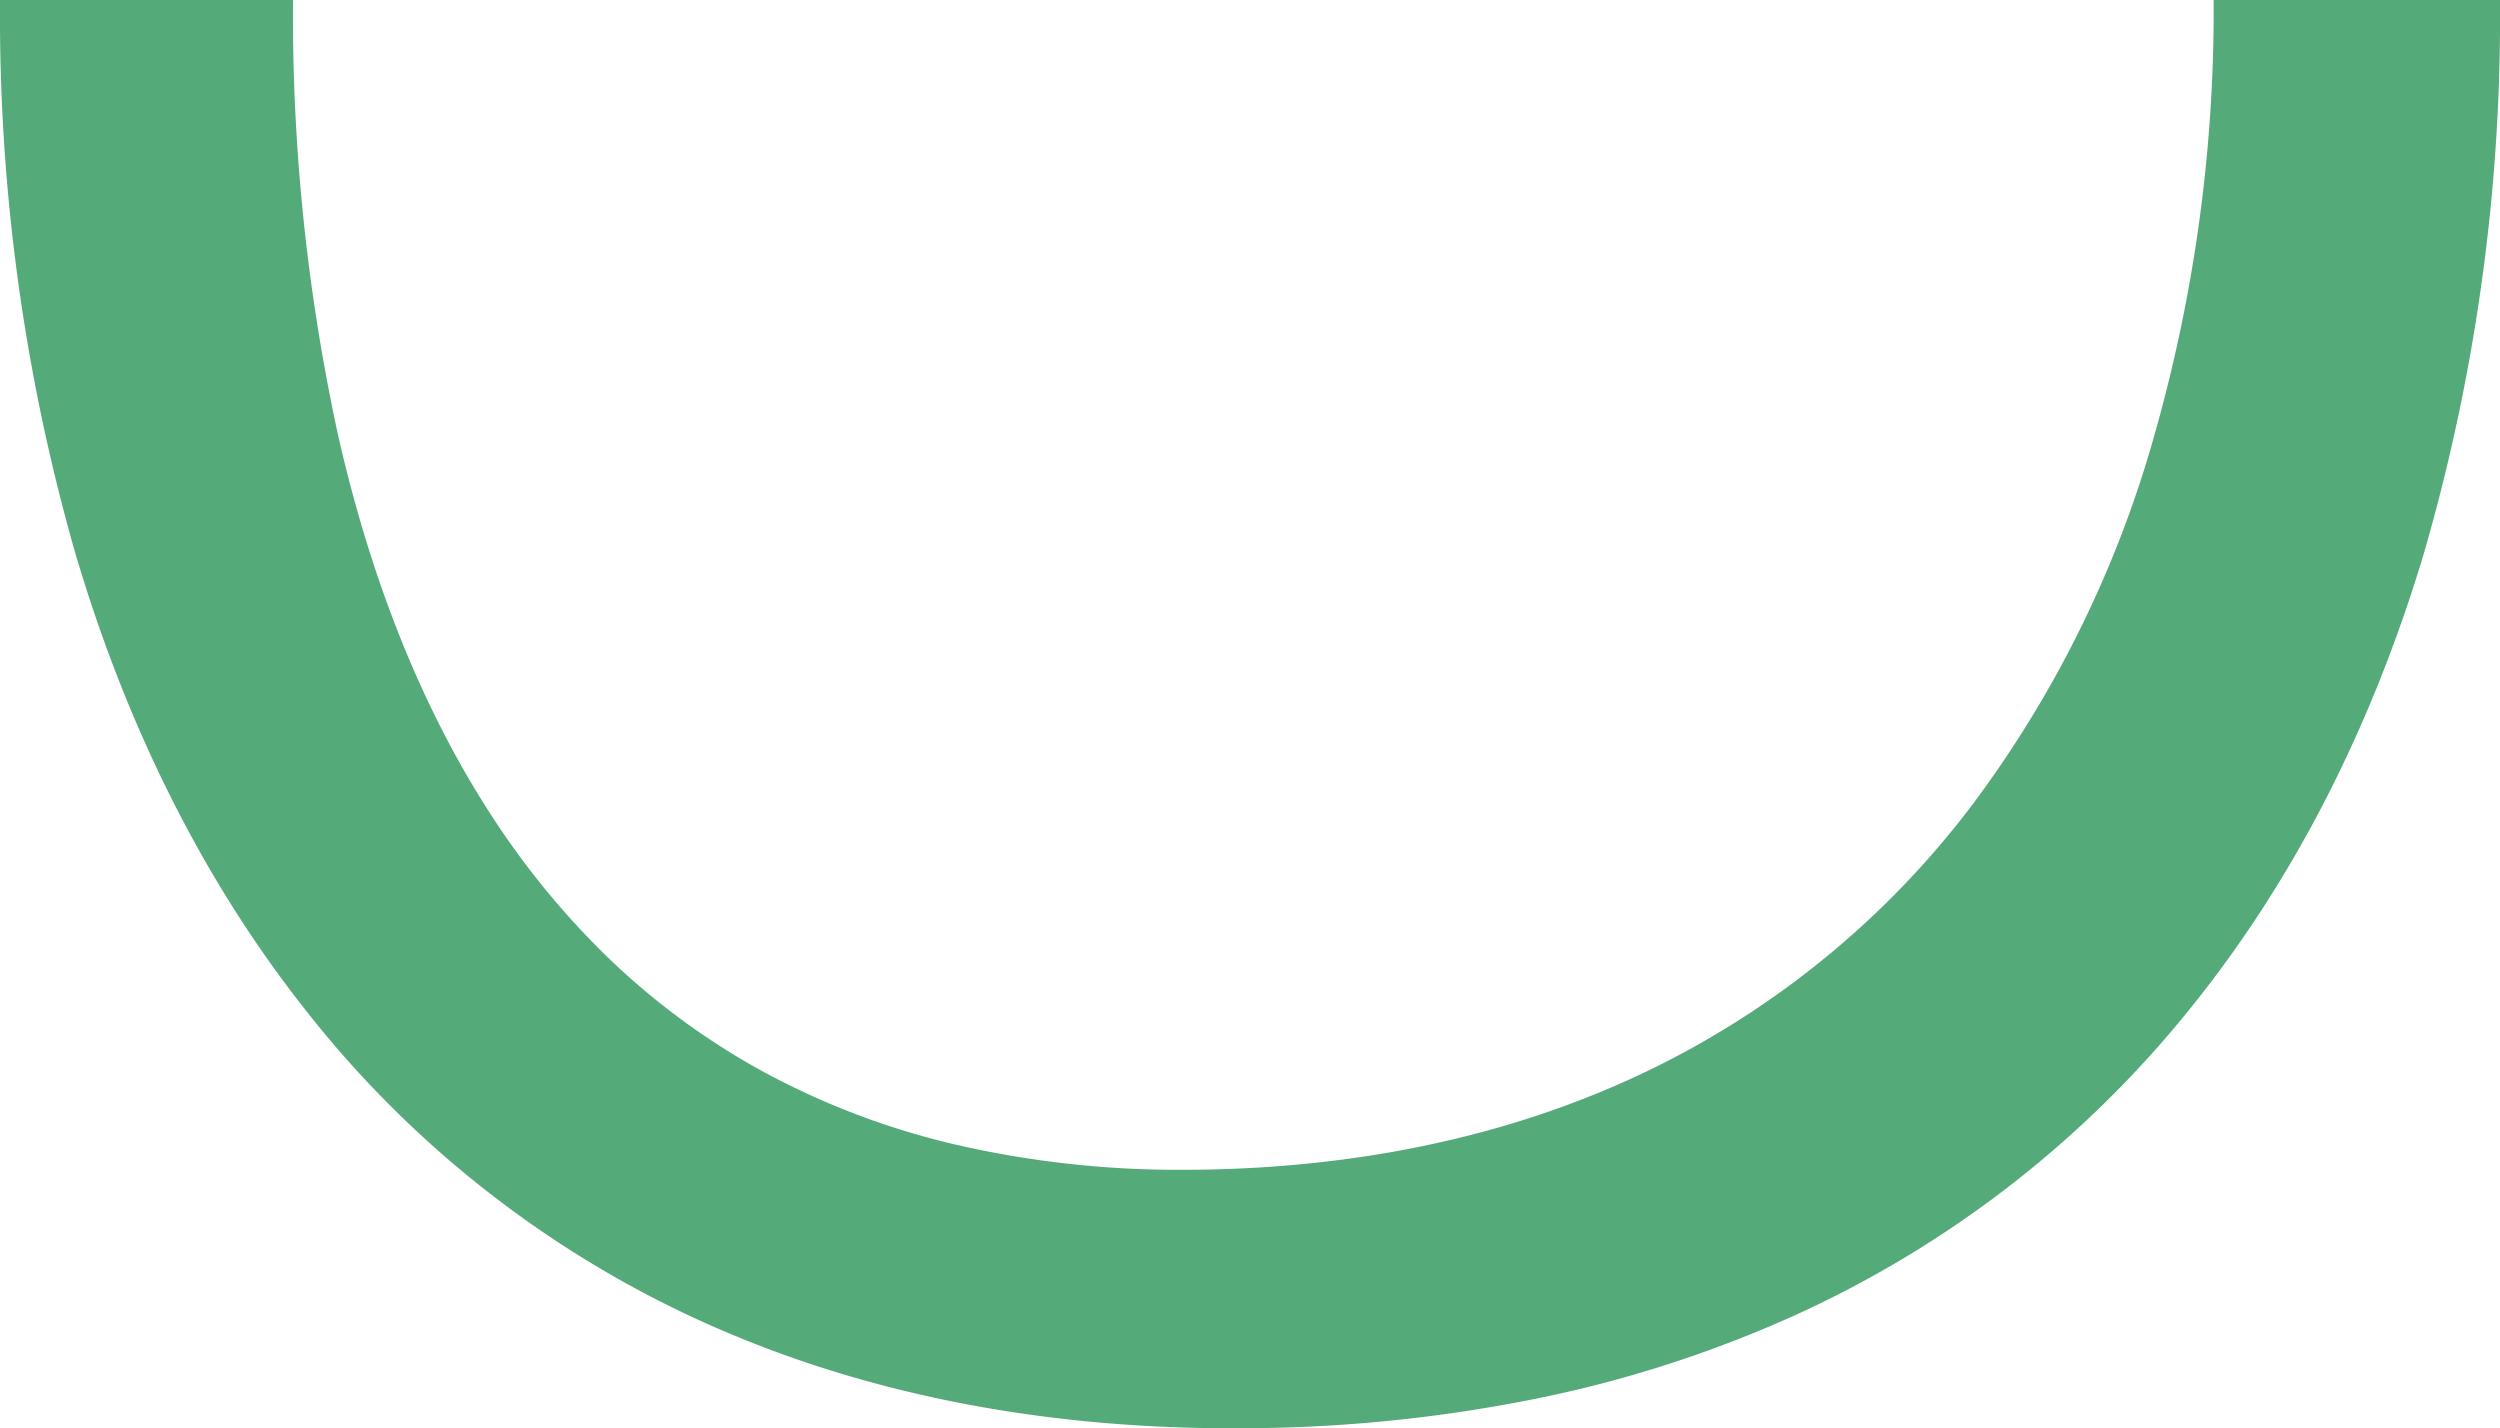 <svg xmlns="http://www.w3.org/2000/svg" width="228.207" height="130.378" viewBox="0 0 228.207 130.378">
  <path id="Exclusion_3" data-name="Exclusion 3" d="M228.207,130.37H201.46a180.47,180.47,0,0,0-4.119-39.746c-2.989-13.171-7.578-24.659-13.641-34.144a74.341,74.341,0,0,0-10.992-13.519,66.071,66.071,0,0,0-14.094-10.376,70.455,70.455,0,0,0-17.437-6.652,90.484,90.484,0,0,0-21.02-2.346c-.821,0-1.659.01-2.491.029-15.172.345-28.924,3.54-40.873,9.494a81.518,81.518,0,0,0-28.51,23.645,102.524,102.524,0,0,0-16.7,33.764,141.793,141.793,0,0,0-5.444,39.851H0A175.925,175.925,0,0,1,6.983,79.74C11.748,63.9,18.863,50.021,28.131,38.495a98.489,98.489,0,0,1,35.608-27.9A110.294,110.294,0,0,1,87.058,2.887,136.867,136.867,0,0,1,114.1,0c.53-.006,1.068-.009,1.6-.009,18.4,0,35.1,3.471,49.659,10.316a96.819,96.819,0,0,1,35.109,28.058c9.128,11.6,16.143,25.547,20.851,41.465a178.336,178.336,0,0,1,6.885,50.537Z" transform="translate(228.207 130.37) rotate(180)" fill="#55aa79"/>
</svg>
